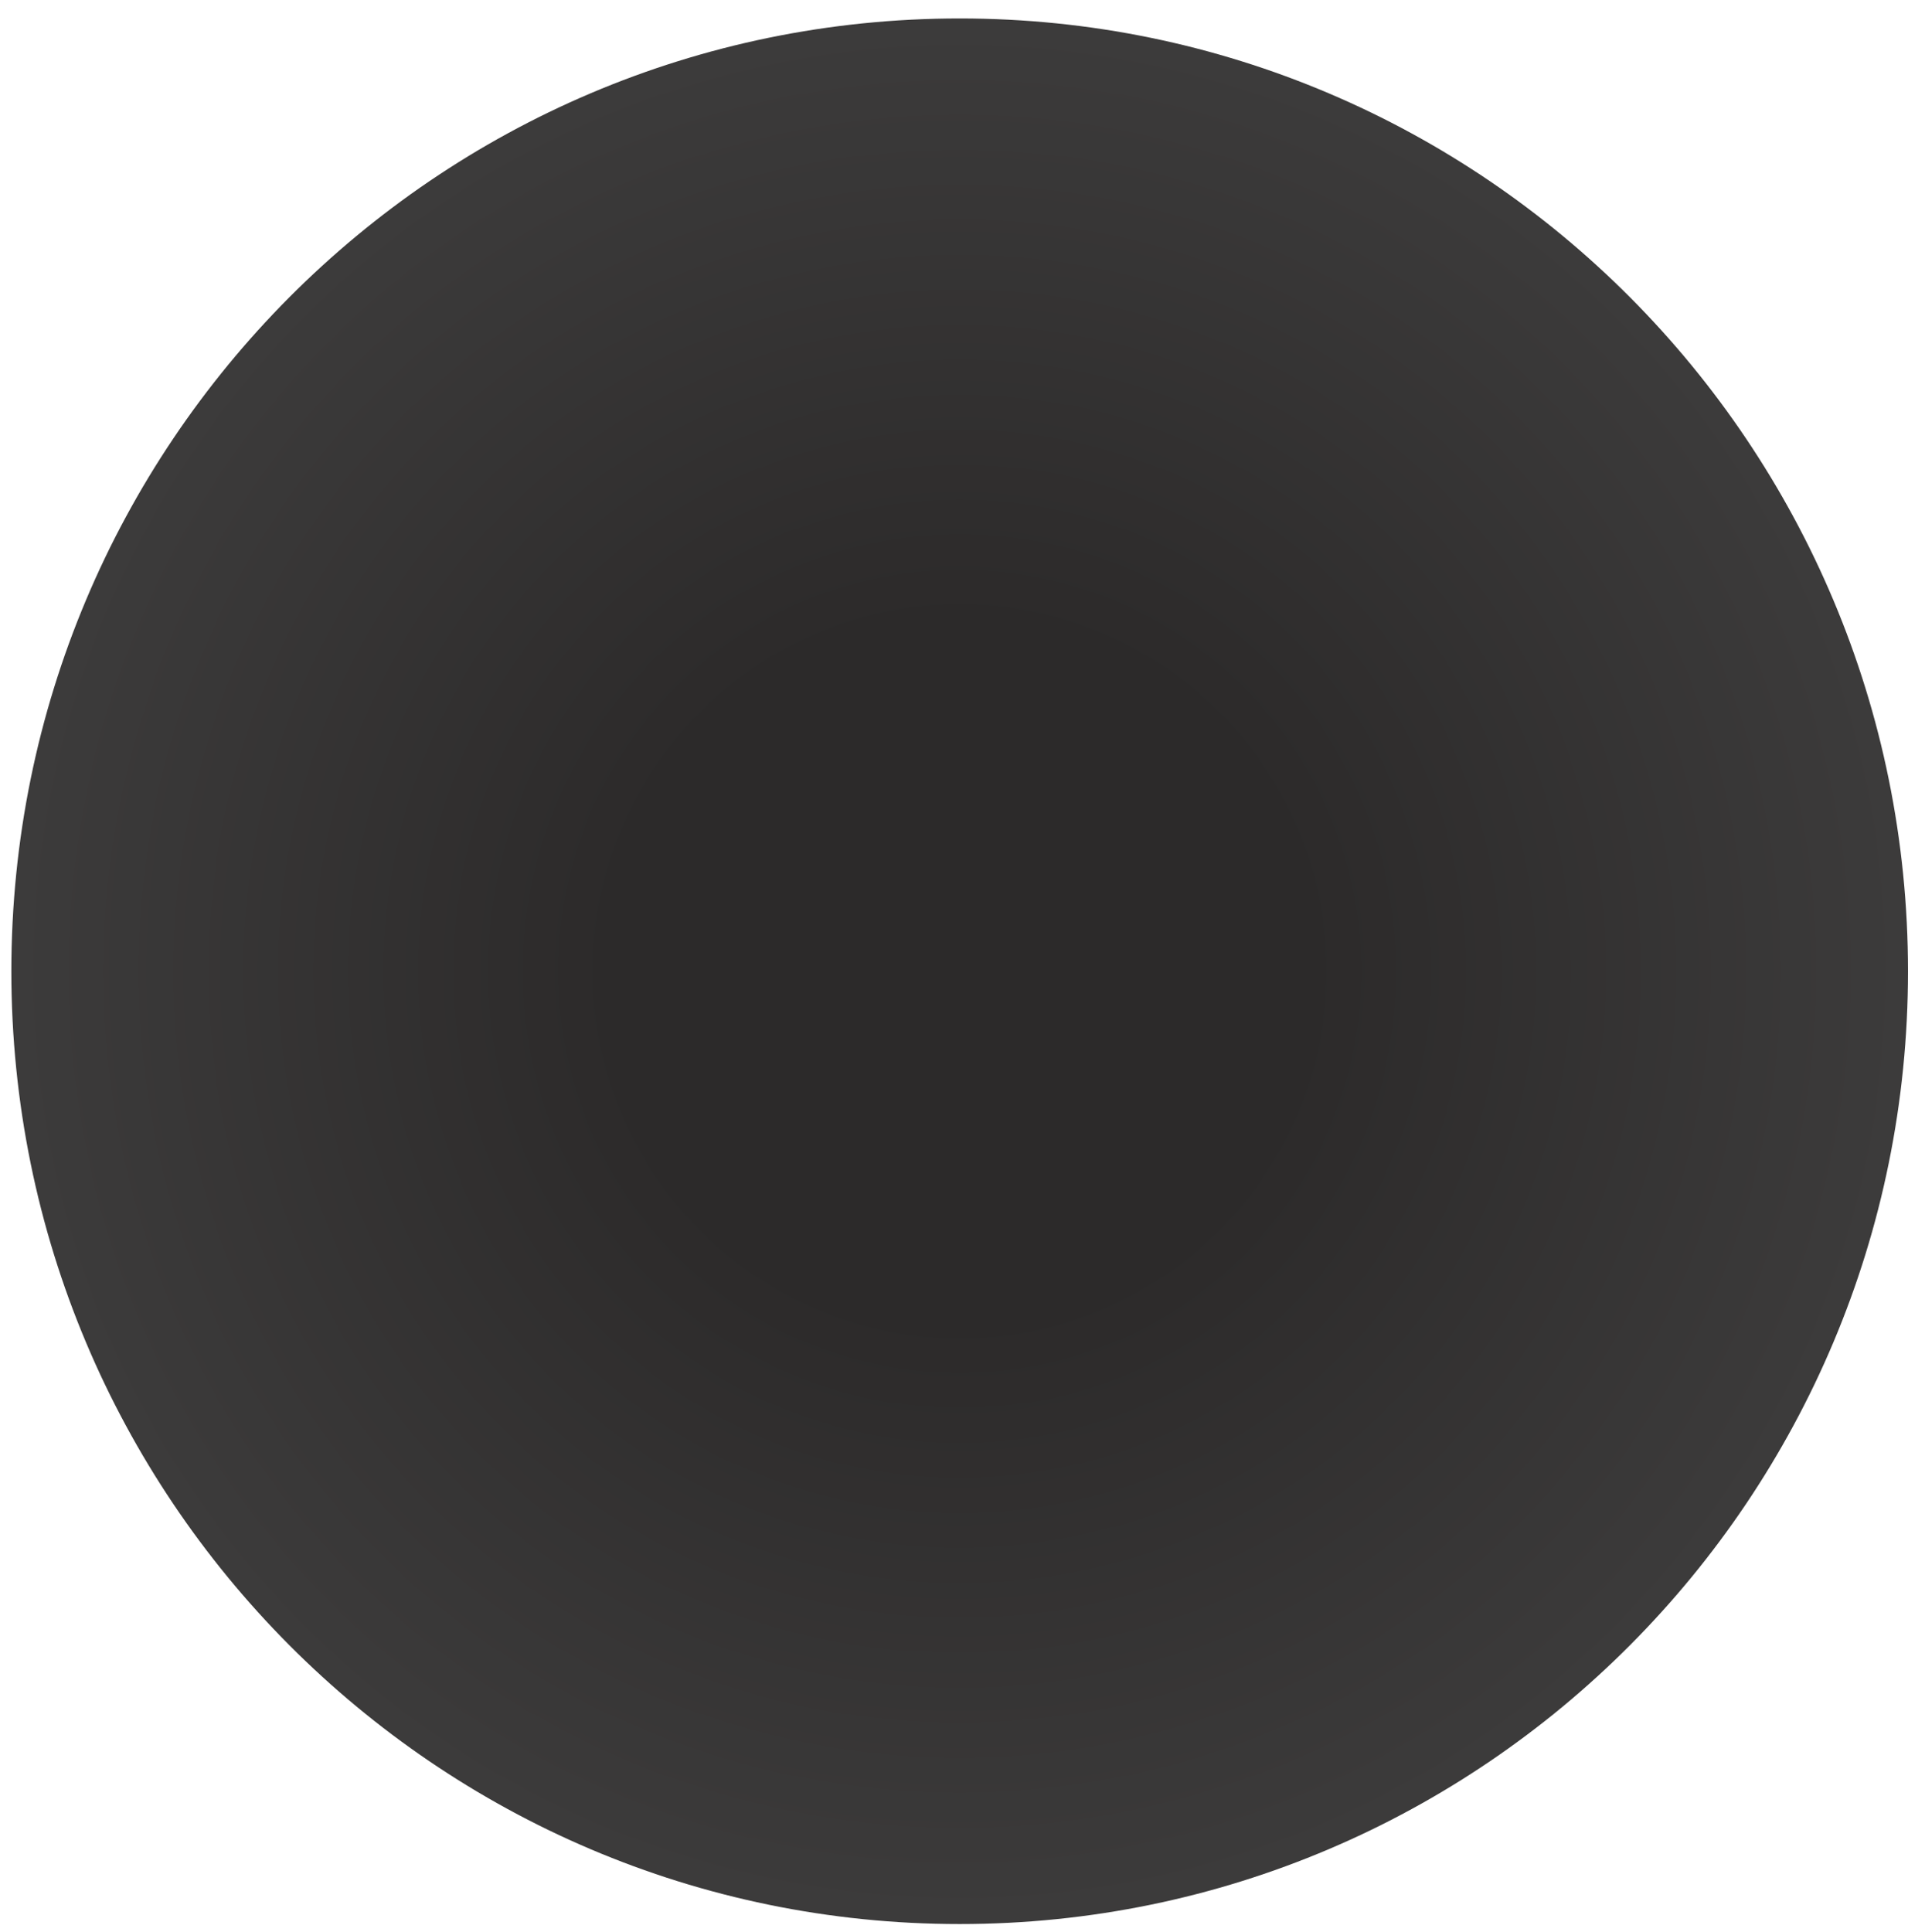 <svg width="81" height="82" viewBox="0 0 81 82" fill="none" xmlns="http://www.w3.org/2000/svg">
<g filter="url(#filter0_ii_24_99)">
<path d="M81 41.225C81 63.56 62.975 81.667 40.741 81.667C18.507 81.667 0.482 63.56 0.482 41.225C0.482 18.889 18.507 0.783 40.741 0.783C62.975 0.783 81 18.889 81 41.225Z" fill="url(#paint0_radial_24_99)"/>
</g>
<defs>
<filter id="filter0_ii_24_99" x="-6.518" y="-6.218" width="94.518" height="94.884" filterUnits="userSpaceOnUse" color-interpolation-filters="sRGB">
<feFlood flood-opacity="0" result="BackgroundImageFix"/>
<feBlend mode="normal" in="SourceGraphic" in2="BackgroundImageFix" result="shape"/>
<feColorMatrix in="SourceAlpha" type="matrix" values="0 0 0 0 0 0 0 0 0 0 0 0 0 0 0 0 0 0 127 0" result="hardAlpha"/>
<feOffset dx="-7" dy="7"/>
<feGaussianBlur stdDeviation="10.5"/>
<feComposite in2="hardAlpha" operator="arithmetic" k2="-1" k3="1"/>
<feColorMatrix type="matrix" values="0 0 0 0 0.025 0 0 0 0 0.024 0 0 0 0 0.024 0 0 0 1 0"/>
<feBlend mode="normal" in2="shape" result="effect1_innerShadow_24_99"/>
<feColorMatrix in="SourceAlpha" type="matrix" values="0 0 0 0 0 0 0 0 0 0 0 0 0 0 0 0 0 0 127 0" result="hardAlpha"/>
<feOffset dx="7" dy="-7"/>
<feGaussianBlur stdDeviation="10.5"/>
<feComposite in2="hardAlpha" operator="arithmetic" k2="-1" k3="1"/>
<feColorMatrix type="matrix" values="0 0 0 0 0 0 0 0 0 0 0 0 0 0 0 0 0 0 1 0"/>
<feBlend mode="normal" in2="effect1_innerShadow_24_99" result="effect2_innerShadow_24_99"/>
</filter>
<radialGradient id="paint0_radial_24_99" cx="0" cy="0" r="1" gradientUnits="userSpaceOnUse" gradientTransform="translate(40.741 41.225) rotate(90) scale(40.442 40.259)">
<stop offset="0.37" stop-color="#2C2A2A"/>
<stop offset="1" stop-color="#3C3B3B"/>
</radialGradient>
</defs>
</svg>
